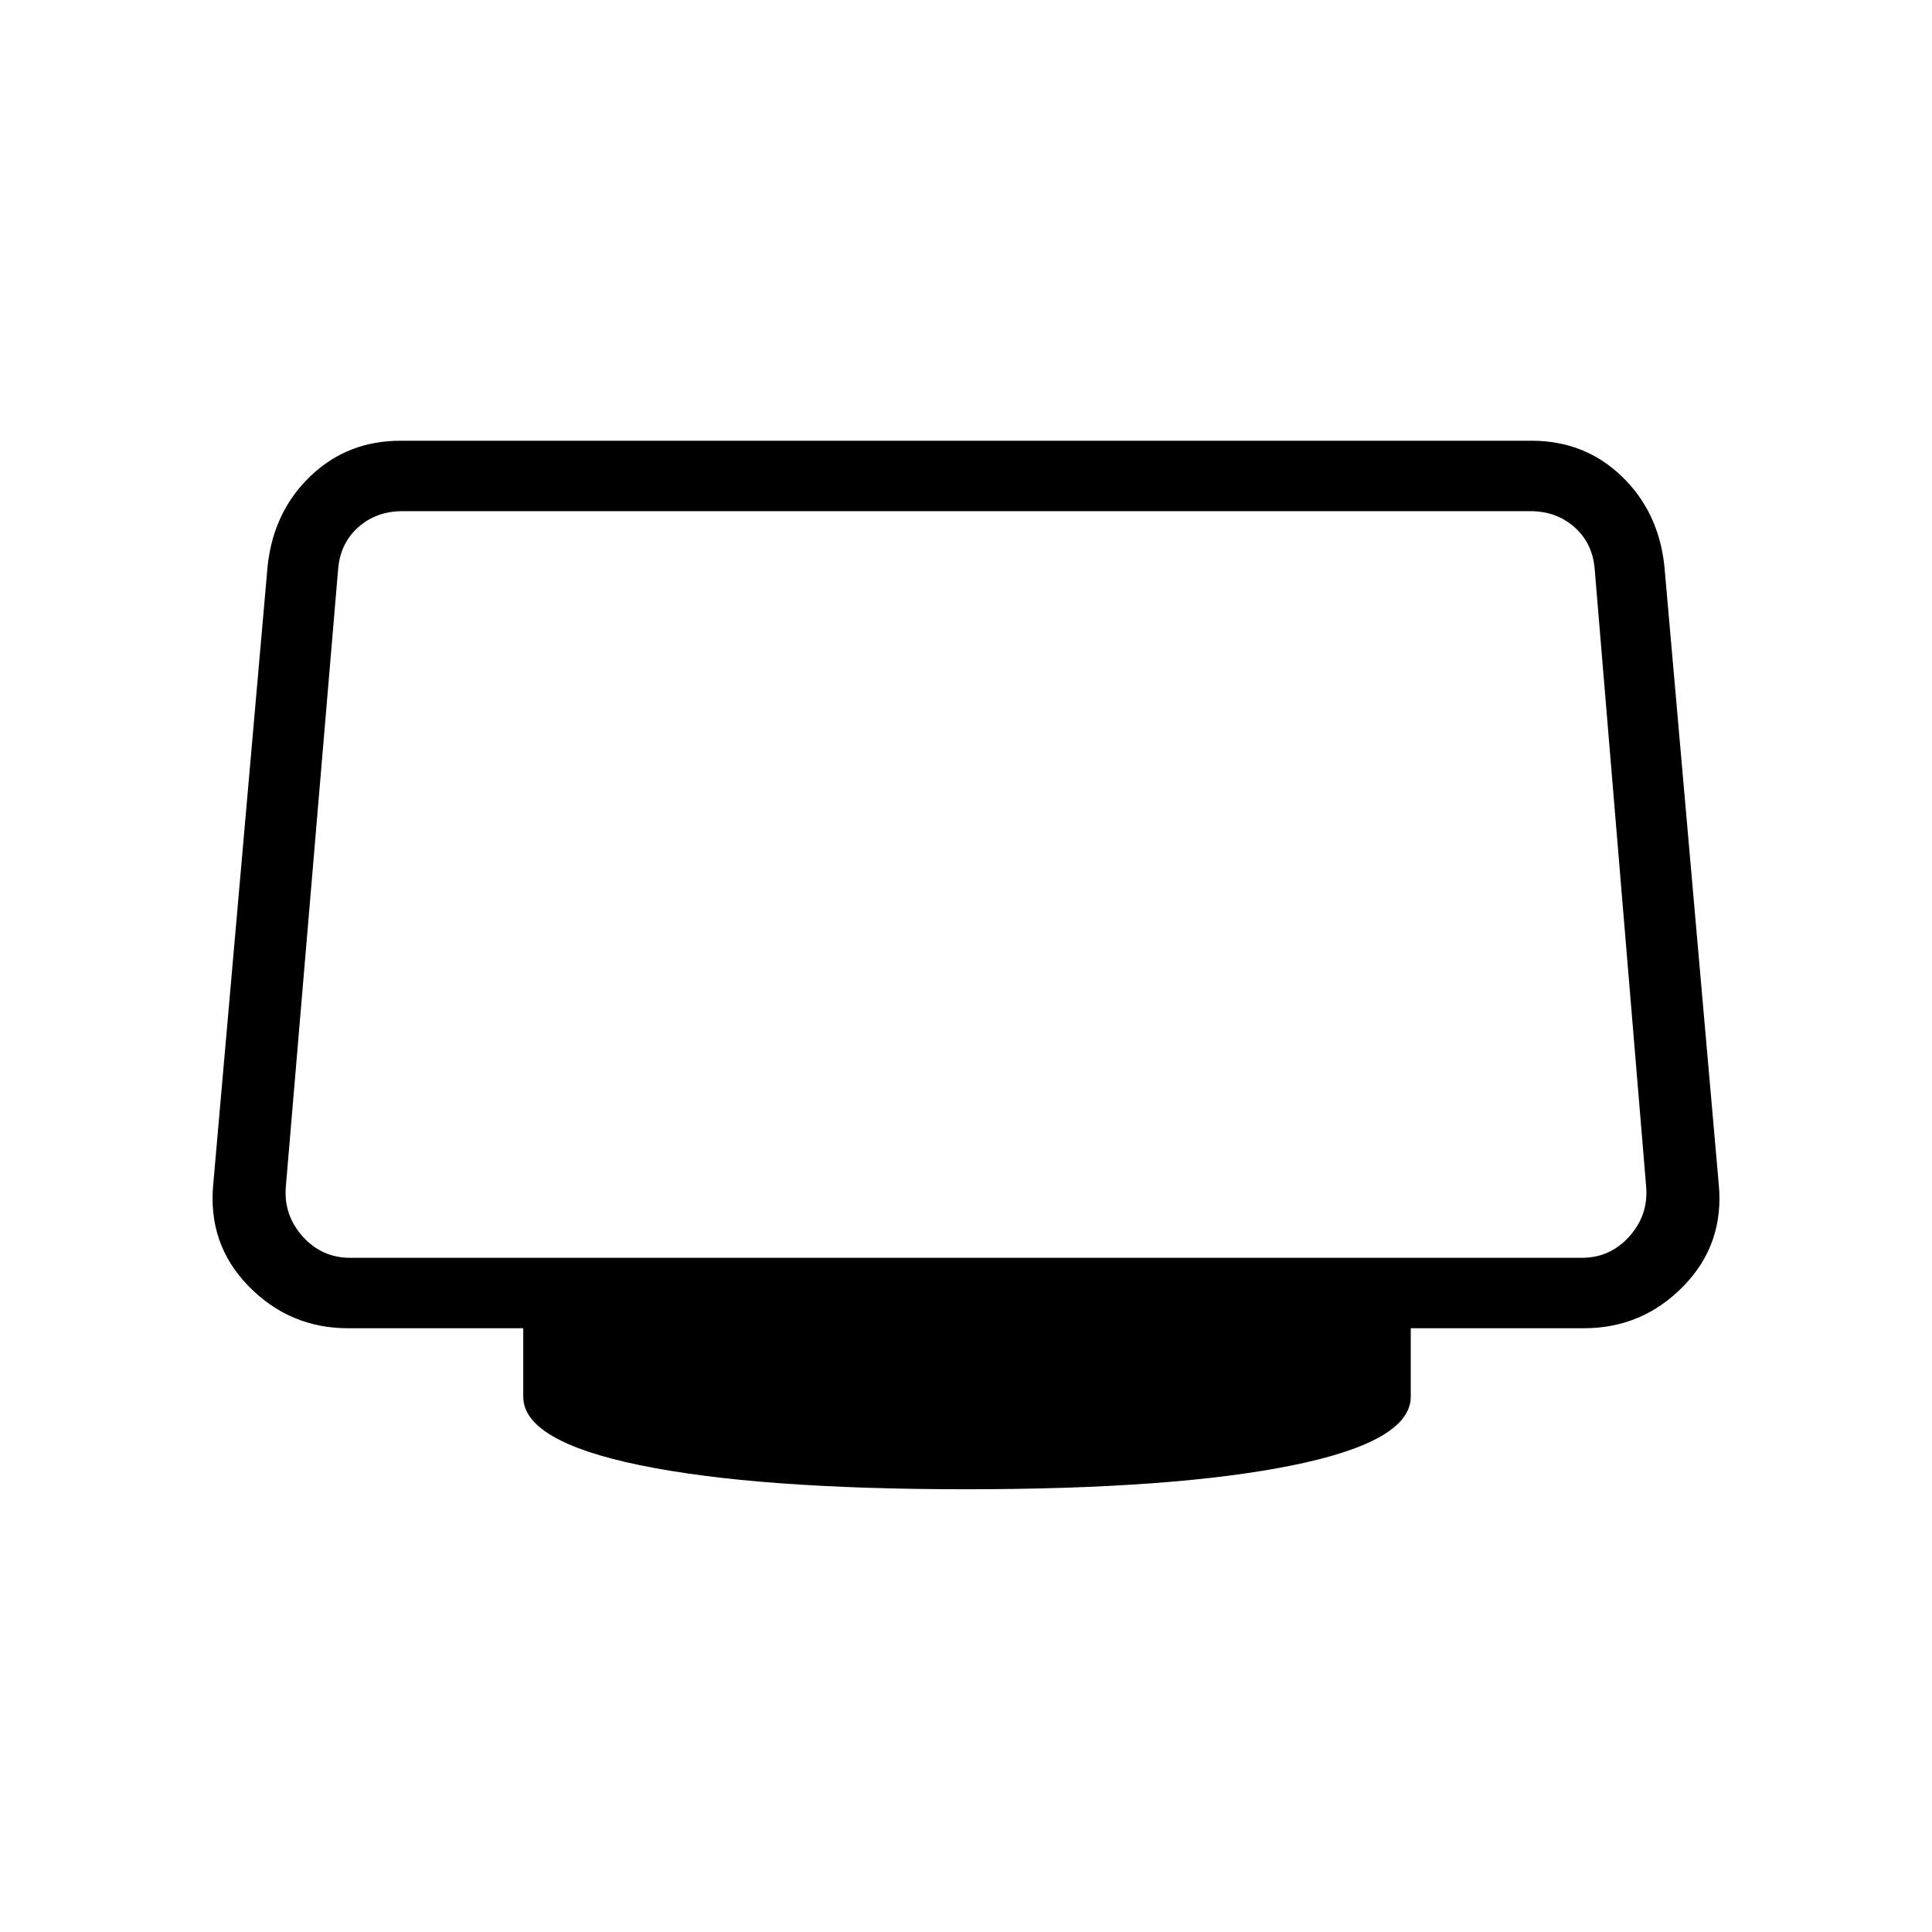 <svg xmlns="http://www.w3.org/2000/svg" height="48" viewBox="0 -960 960 960" width="48"><path d="M480-220q-104 0-162-11.95-58-11.94-58-34.05v-34h-87q-29.14 0-49.57-21T106-372l27-307q3-27 21.35-44.5Q172.69-741 199-741h562q26.31 0 44.65 17.5Q824-706 827-679l27 307q3 30-17.43 51T787-300h-86v34q0 22.11-58.5 34.05Q584-220 480-220ZM174-335h612q14 0 23.5-10.5T818-370l-25.59-307q-1-13-10-21t-22-8H200q-13 0-22 8t-10 21l-26 307q-1 14 8.5 24.5T174-335Zm306-185Z"/></svg>